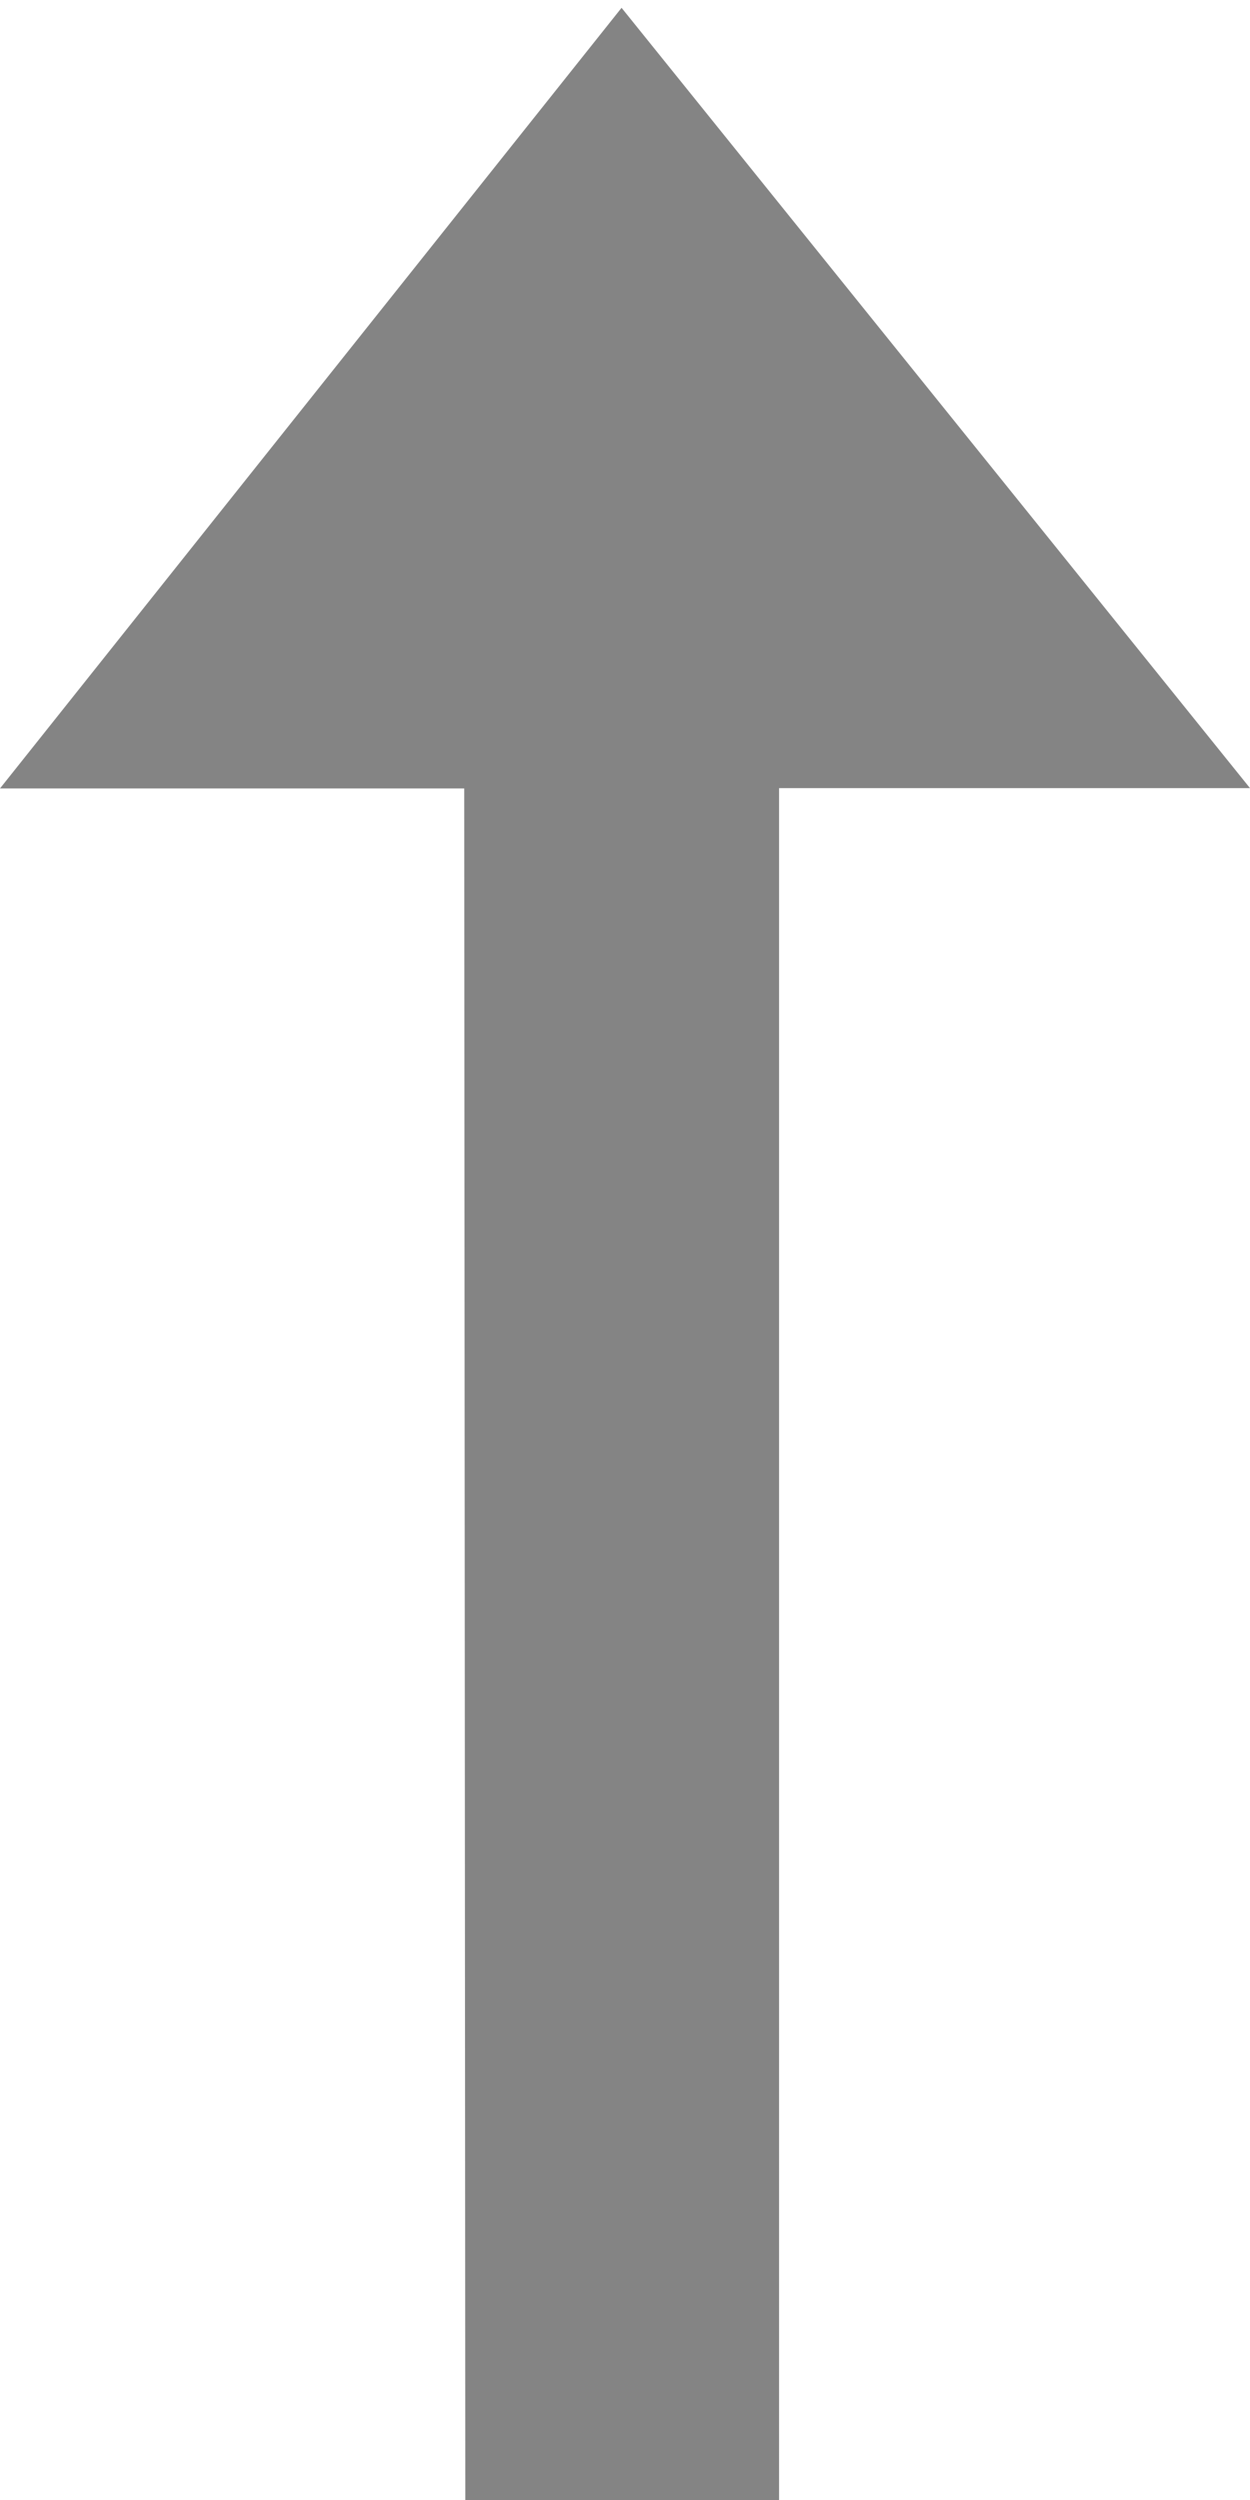 <svg width="8" height="16" viewBox="0 0 8 16" fill="none" xmlns="http://www.w3.org/2000/svg">
<path fill-rule="evenodd" clip-rule="evenodd" d="M2.978 16L4.986 16L4.986 5.044L8 5.044L3.978 0.05L-4.78826e-07 5.046L2.971 5.046L2.978 16Z" fill="#848484"/>
</svg>
